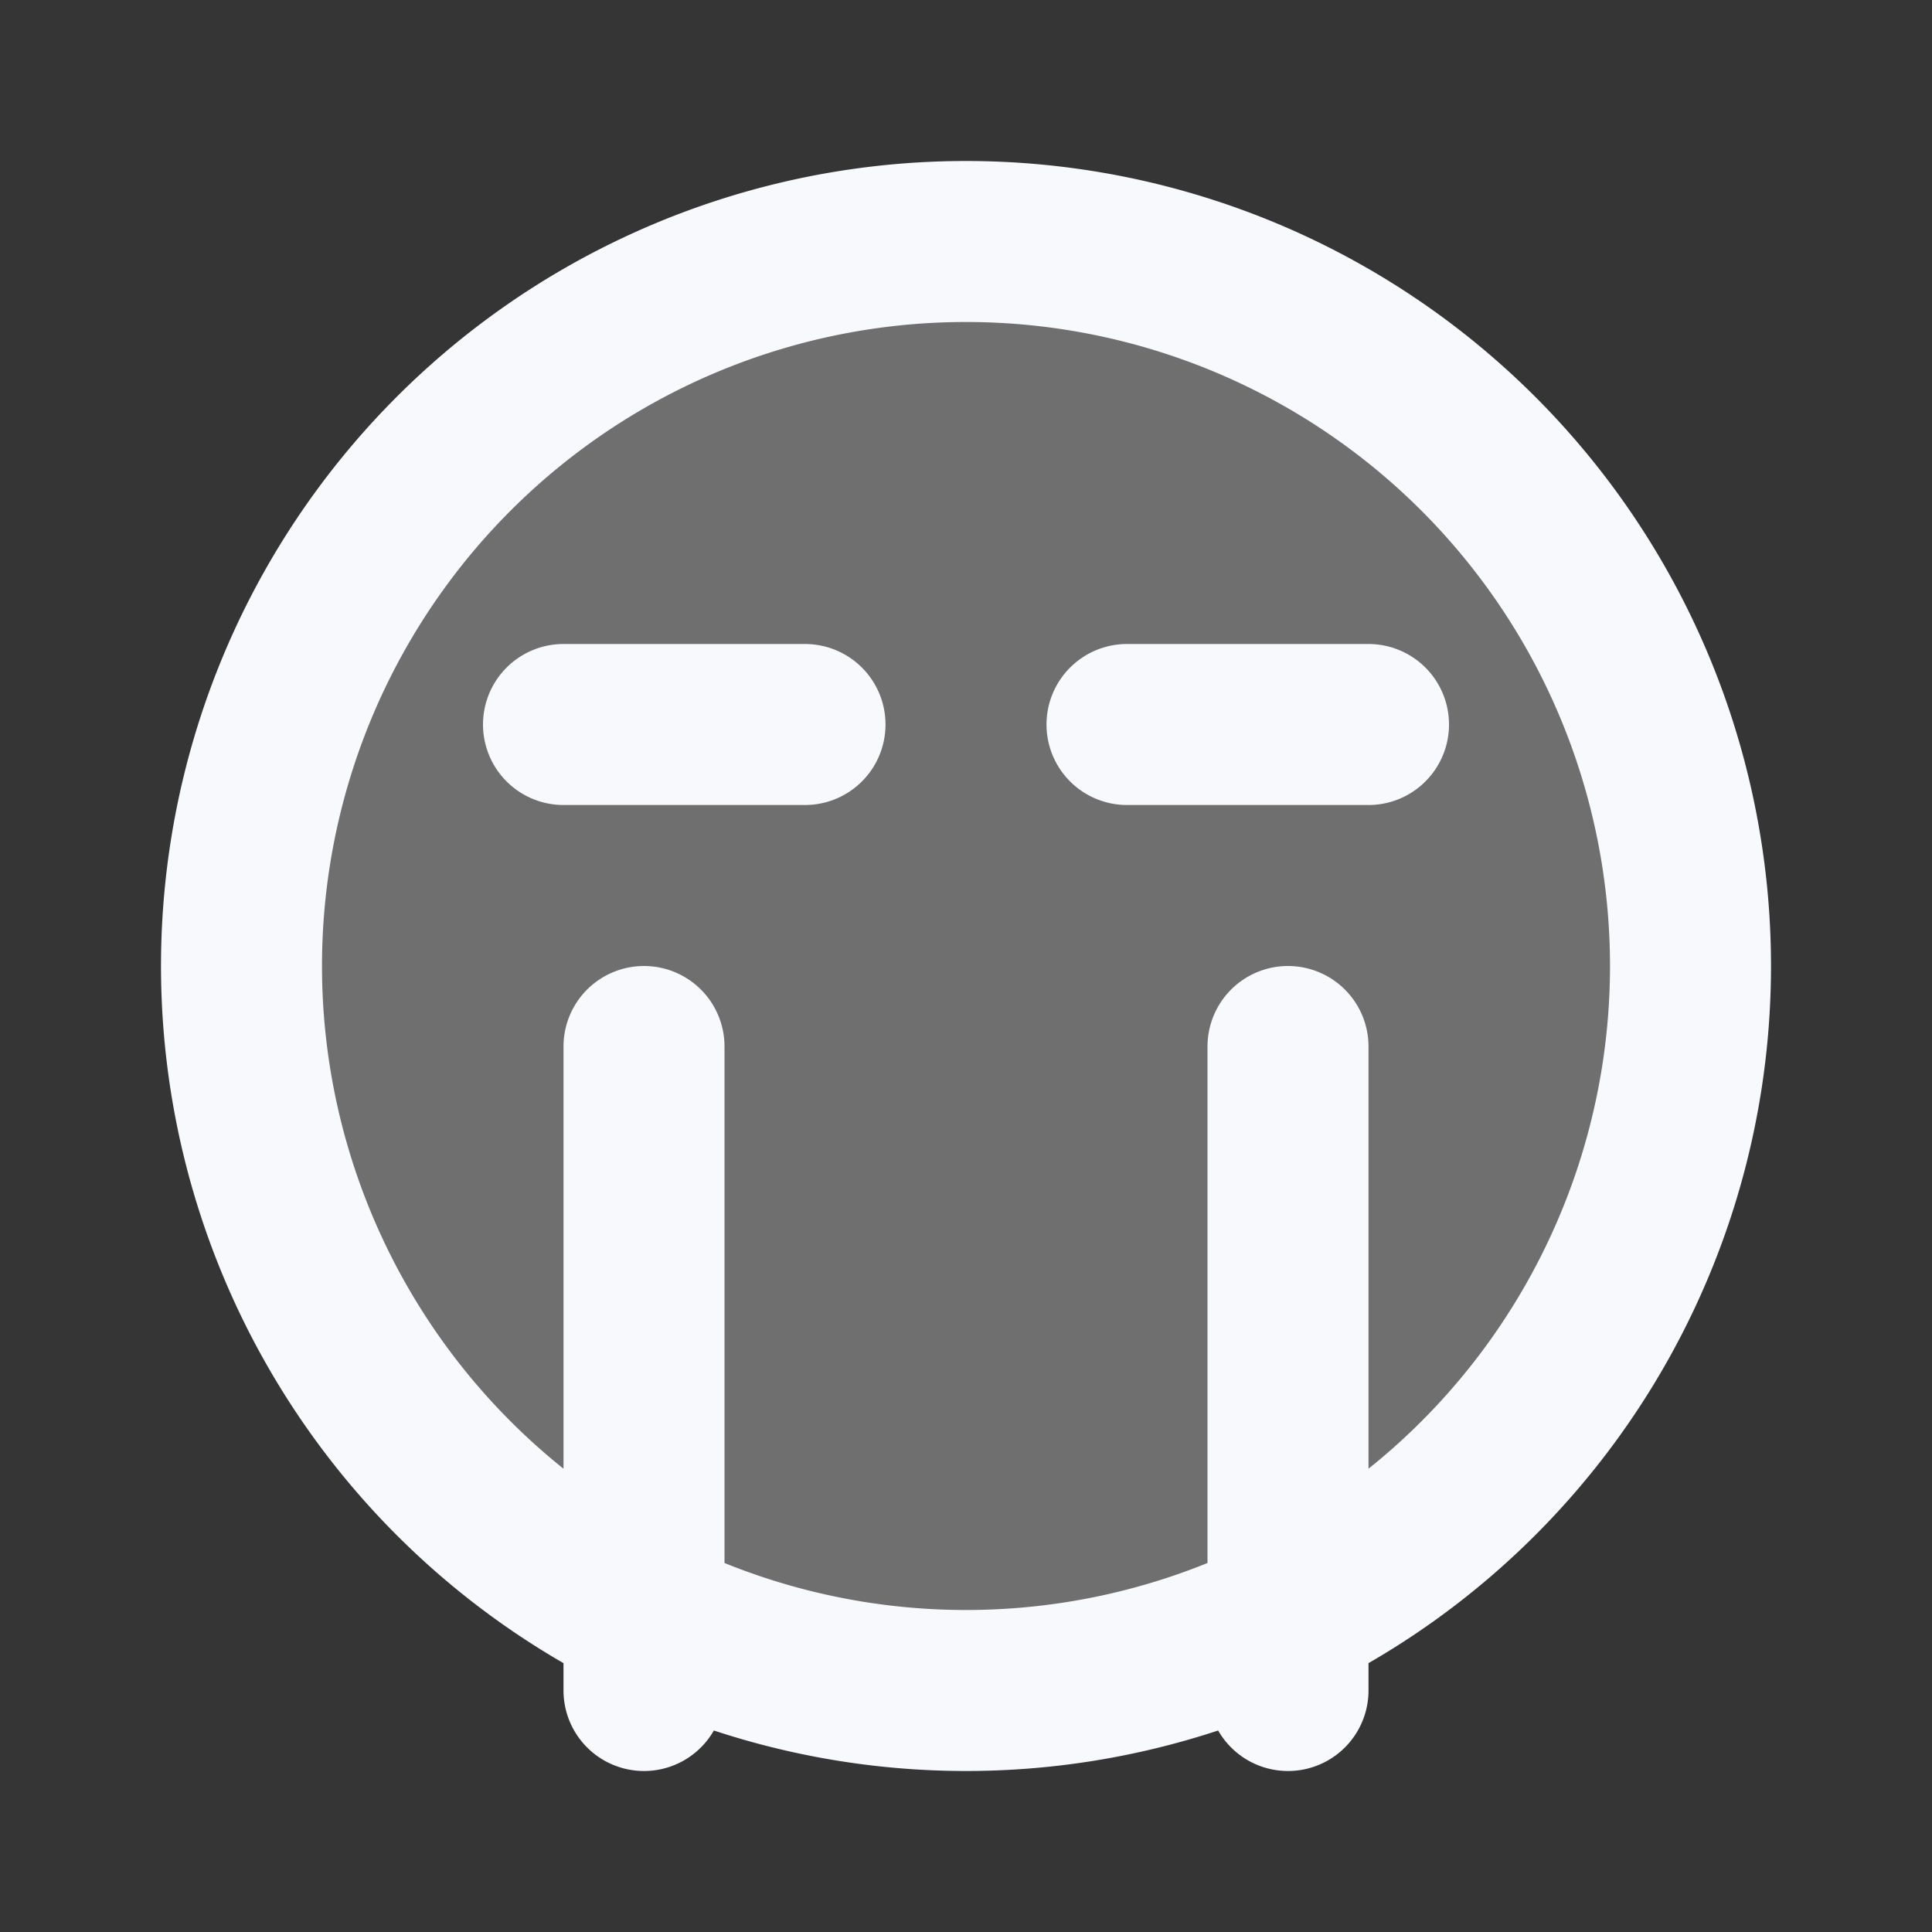 <svg xmlns="http://www.w3.org/2000/svg" width="24" height="24" fill="none"><rect width="100%" height="100%" fill="#333333" stroke="none"/><path fill="#fff" fill-opacity=".01" d="M24 0v24H0V0z"/><path fill="#F7F9FC" d="M21 12a9 9 0 1 1-18 0 9 9 0 0 1 18 0" opacity=".3"/><path stroke="#F7F9FC" stroke-linecap="round" stroke-width="2" d="M7 9h3m4 0h3m-9 4v8m8-8v8m5-9a9 9 0 1 1-18 0 9 9 0 0 1 18 0Z"/></svg>